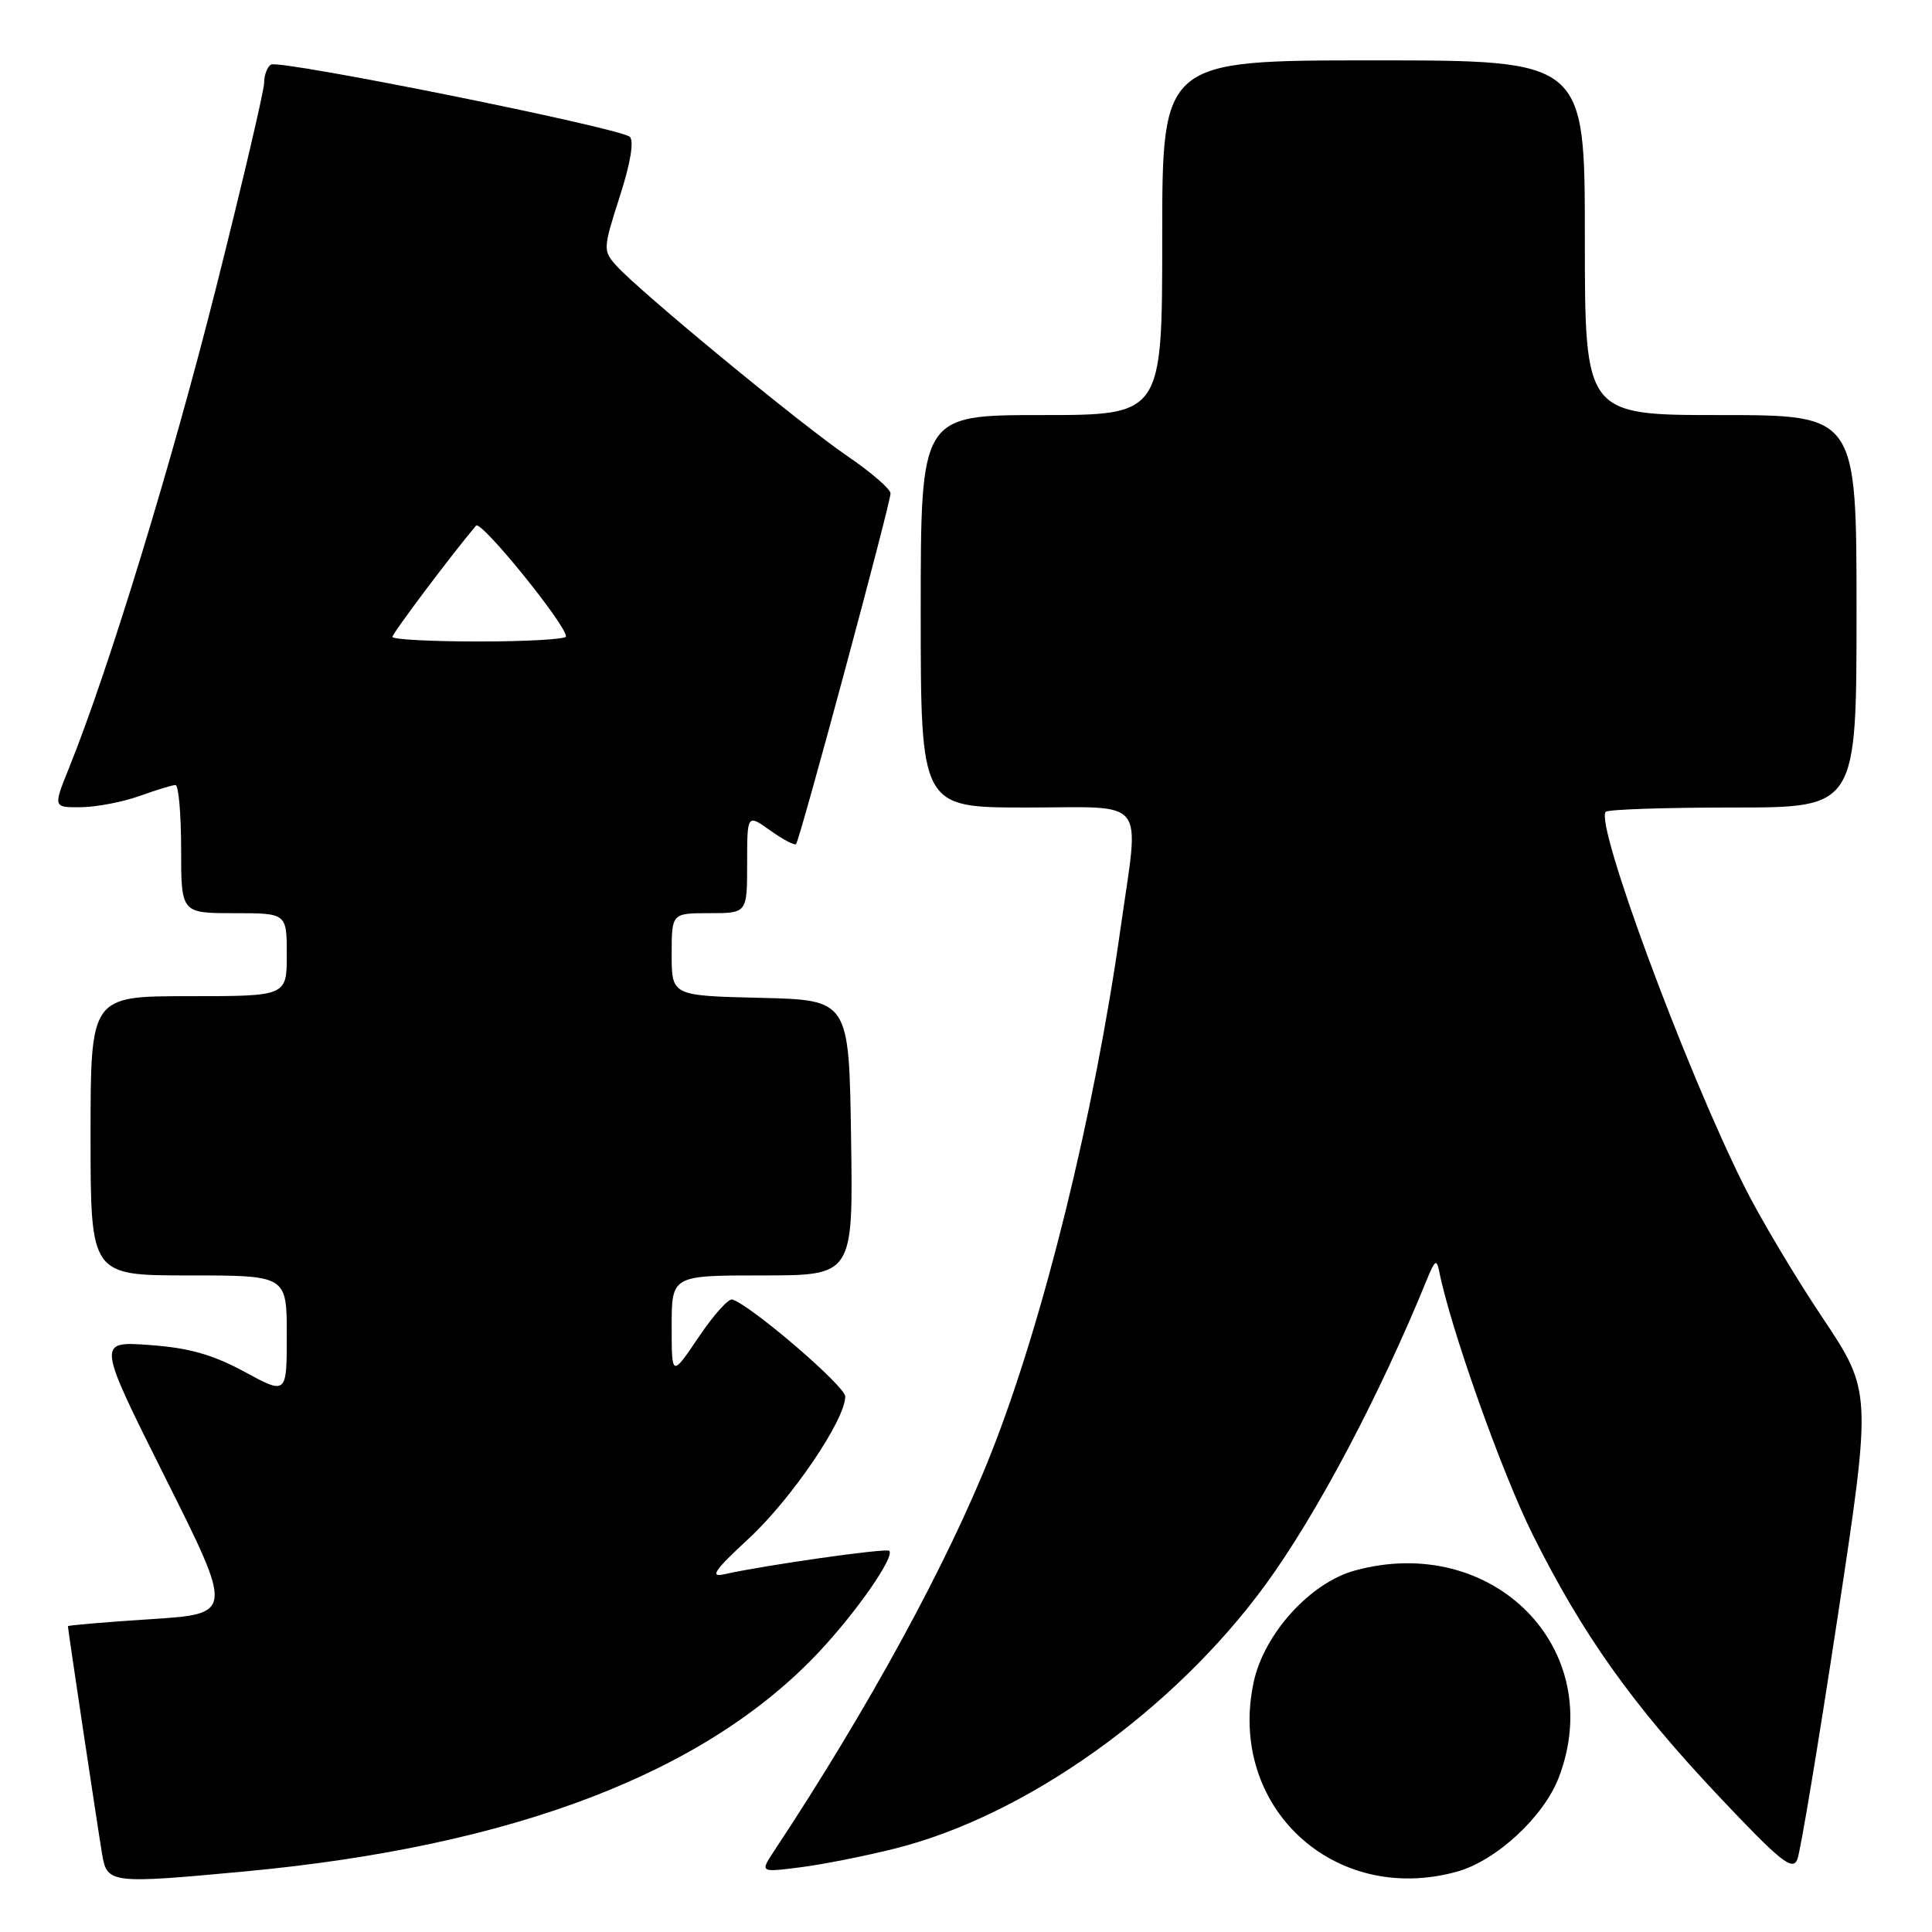<?xml version="1.0" encoding="UTF-8" standalone="no"?>
<!DOCTYPE svg PUBLIC "-//W3C//DTD SVG 1.1//EN" "http://www.w3.org/Graphics/SVG/1.1/DTD/svg11.dtd" >
<svg xmlns="http://www.w3.org/2000/svg" xmlns:xlink="http://www.w3.org/1999/xlink" version="1.1" viewBox="0 0 256 256">
 <g >
 <path fill="currentColor"
d=" M 32.50 247.97 C 68.07 244.64 93.50 234.91 108.54 218.87 C 113.55 213.53 118.59 206.26 117.83 205.49 C 117.44 205.10 101.16 207.42 96.00 208.59 C 93.99 209.05 94.63 208.11 99.25 203.83 C 104.91 198.58 112.00 188.13 112.00 185.04 C 112.00 183.68 99.66 173.08 97.05 172.19 C 96.54 172.02 94.53 174.26 92.57 177.18 C 89.00 182.47 89.00 182.47 89.00 175.74 C 89.00 169.00 89.00 169.00 101.02 169.00 C 113.05 169.00 113.05 169.00 112.77 150.75 C 112.50 132.50 112.50 132.50 100.75 132.22 C 89.00 131.94 89.00 131.94 89.00 126.47 C 89.00 121.00 89.00 121.00 94.00 121.00 C 99.00 121.00 99.00 121.00 99.00 114.43 C 99.00 107.86 99.00 107.86 102.06 110.04 C 103.74 111.24 105.28 112.05 105.48 111.85 C 105.97 111.37 118.00 66.70 118.00 65.38 C 118.00 64.80 115.42 62.57 112.26 60.42 C 106.07 56.20 84.67 38.56 81.67 35.20 C 79.89 33.22 79.90 32.96 82.11 26.08 C 83.53 21.68 84.04 18.67 83.45 18.13 C 82.14 16.94 37.04 7.86 35.91 8.56 C 35.41 8.86 35.00 9.95 35.00 10.96 C 35.00 11.98 32.13 24.22 28.62 38.16 C 22.75 61.45 14.37 88.82 9.15 101.75 C 7.03 107.00 7.03 107.00 10.76 106.96 C 12.82 106.93 16.30 106.26 18.50 105.47 C 20.70 104.68 22.84 104.02 23.25 104.02 C 23.66 104.01 24.00 107.83 24.00 112.50 C 24.00 121.00 24.00 121.00 31.00 121.00 C 38.00 121.00 38.00 121.00 38.00 126.50 C 38.00 132.00 38.00 132.00 25.00 132.00 C 12.00 132.00 12.00 132.00 12.00 150.50 C 12.00 169.00 12.00 169.00 25.00 169.00 C 38.00 169.00 38.00 169.00 38.00 176.90 C 38.00 184.81 38.00 184.81 32.38 181.76 C 28.17 179.48 25.00 178.59 19.80 178.22 C 12.85 177.72 12.85 177.72 21.89 195.78 C 30.93 213.84 30.93 213.84 19.96 214.55 C 13.93 214.94 9.00 215.36 9.00 215.48 C 9.00 215.91 12.99 242.49 13.54 245.75 C 14.19 249.57 14.70 249.63 32.50 247.97 Z  M 193.07 248.00 C 198.27 246.55 204.56 240.73 206.55 235.52 C 213.05 218.49 197.84 203.07 179.50 208.11 C 173.61 209.73 167.49 216.49 166.12 222.88 C 162.59 239.35 176.73 252.54 193.07 248.00 Z  M 118.64 244.93 C 135.96 240.58 155.50 226.65 167.67 210.00 C 174.47 200.69 182.83 184.88 189.09 169.50 C 190.14 166.94 190.37 166.79 190.71 168.50 C 192.22 176.06 198.99 195.11 203.08 203.33 C 209.72 216.63 216.26 225.83 227.75 238.01 C 235.94 246.69 237.52 247.96 238.16 246.37 C 238.57 245.34 240.96 230.97 243.47 214.44 C 248.03 184.39 248.03 184.39 241.45 174.54 C 237.83 169.13 233.16 161.28 231.08 157.10 C 223.27 141.47 211.29 109.05 212.77 107.57 C 213.08 107.25 220.68 107.00 229.67 107.00 C 246.00 107.00 246.00 107.00 246.00 81.00 C 246.00 55.00 246.00 55.00 228.00 55.00 C 210.00 55.00 210.00 55.00 210.00 31.50 C 210.00 8.00 210.00 8.00 182.00 8.00 C 154.00 8.00 154.00 8.00 154.00 31.50 C 154.00 55.00 154.00 55.00 138.00 55.00 C 122.00 55.00 122.00 55.00 122.00 81.00 C 122.00 107.00 122.00 107.00 136.00 107.00 C 152.28 107.00 150.98 105.33 148.48 123.00 C 145.00 147.66 138.28 174.94 131.35 192.50 C 125.59 207.08 115.05 226.41 102.55 245.30 C 100.70 248.11 100.70 248.11 106.10 247.42 C 109.07 247.04 114.71 245.92 118.64 244.93 Z  M 52.00 84.39 C 52.00 83.91 59.87 73.44 63.08 69.65 C 63.73 68.88 75.00 82.77 75.00 84.34 C 75.00 84.70 69.83 85.00 63.50 85.00 C 57.17 85.00 52.00 84.73 52.00 84.39 Z "/>
</g>
</svg>